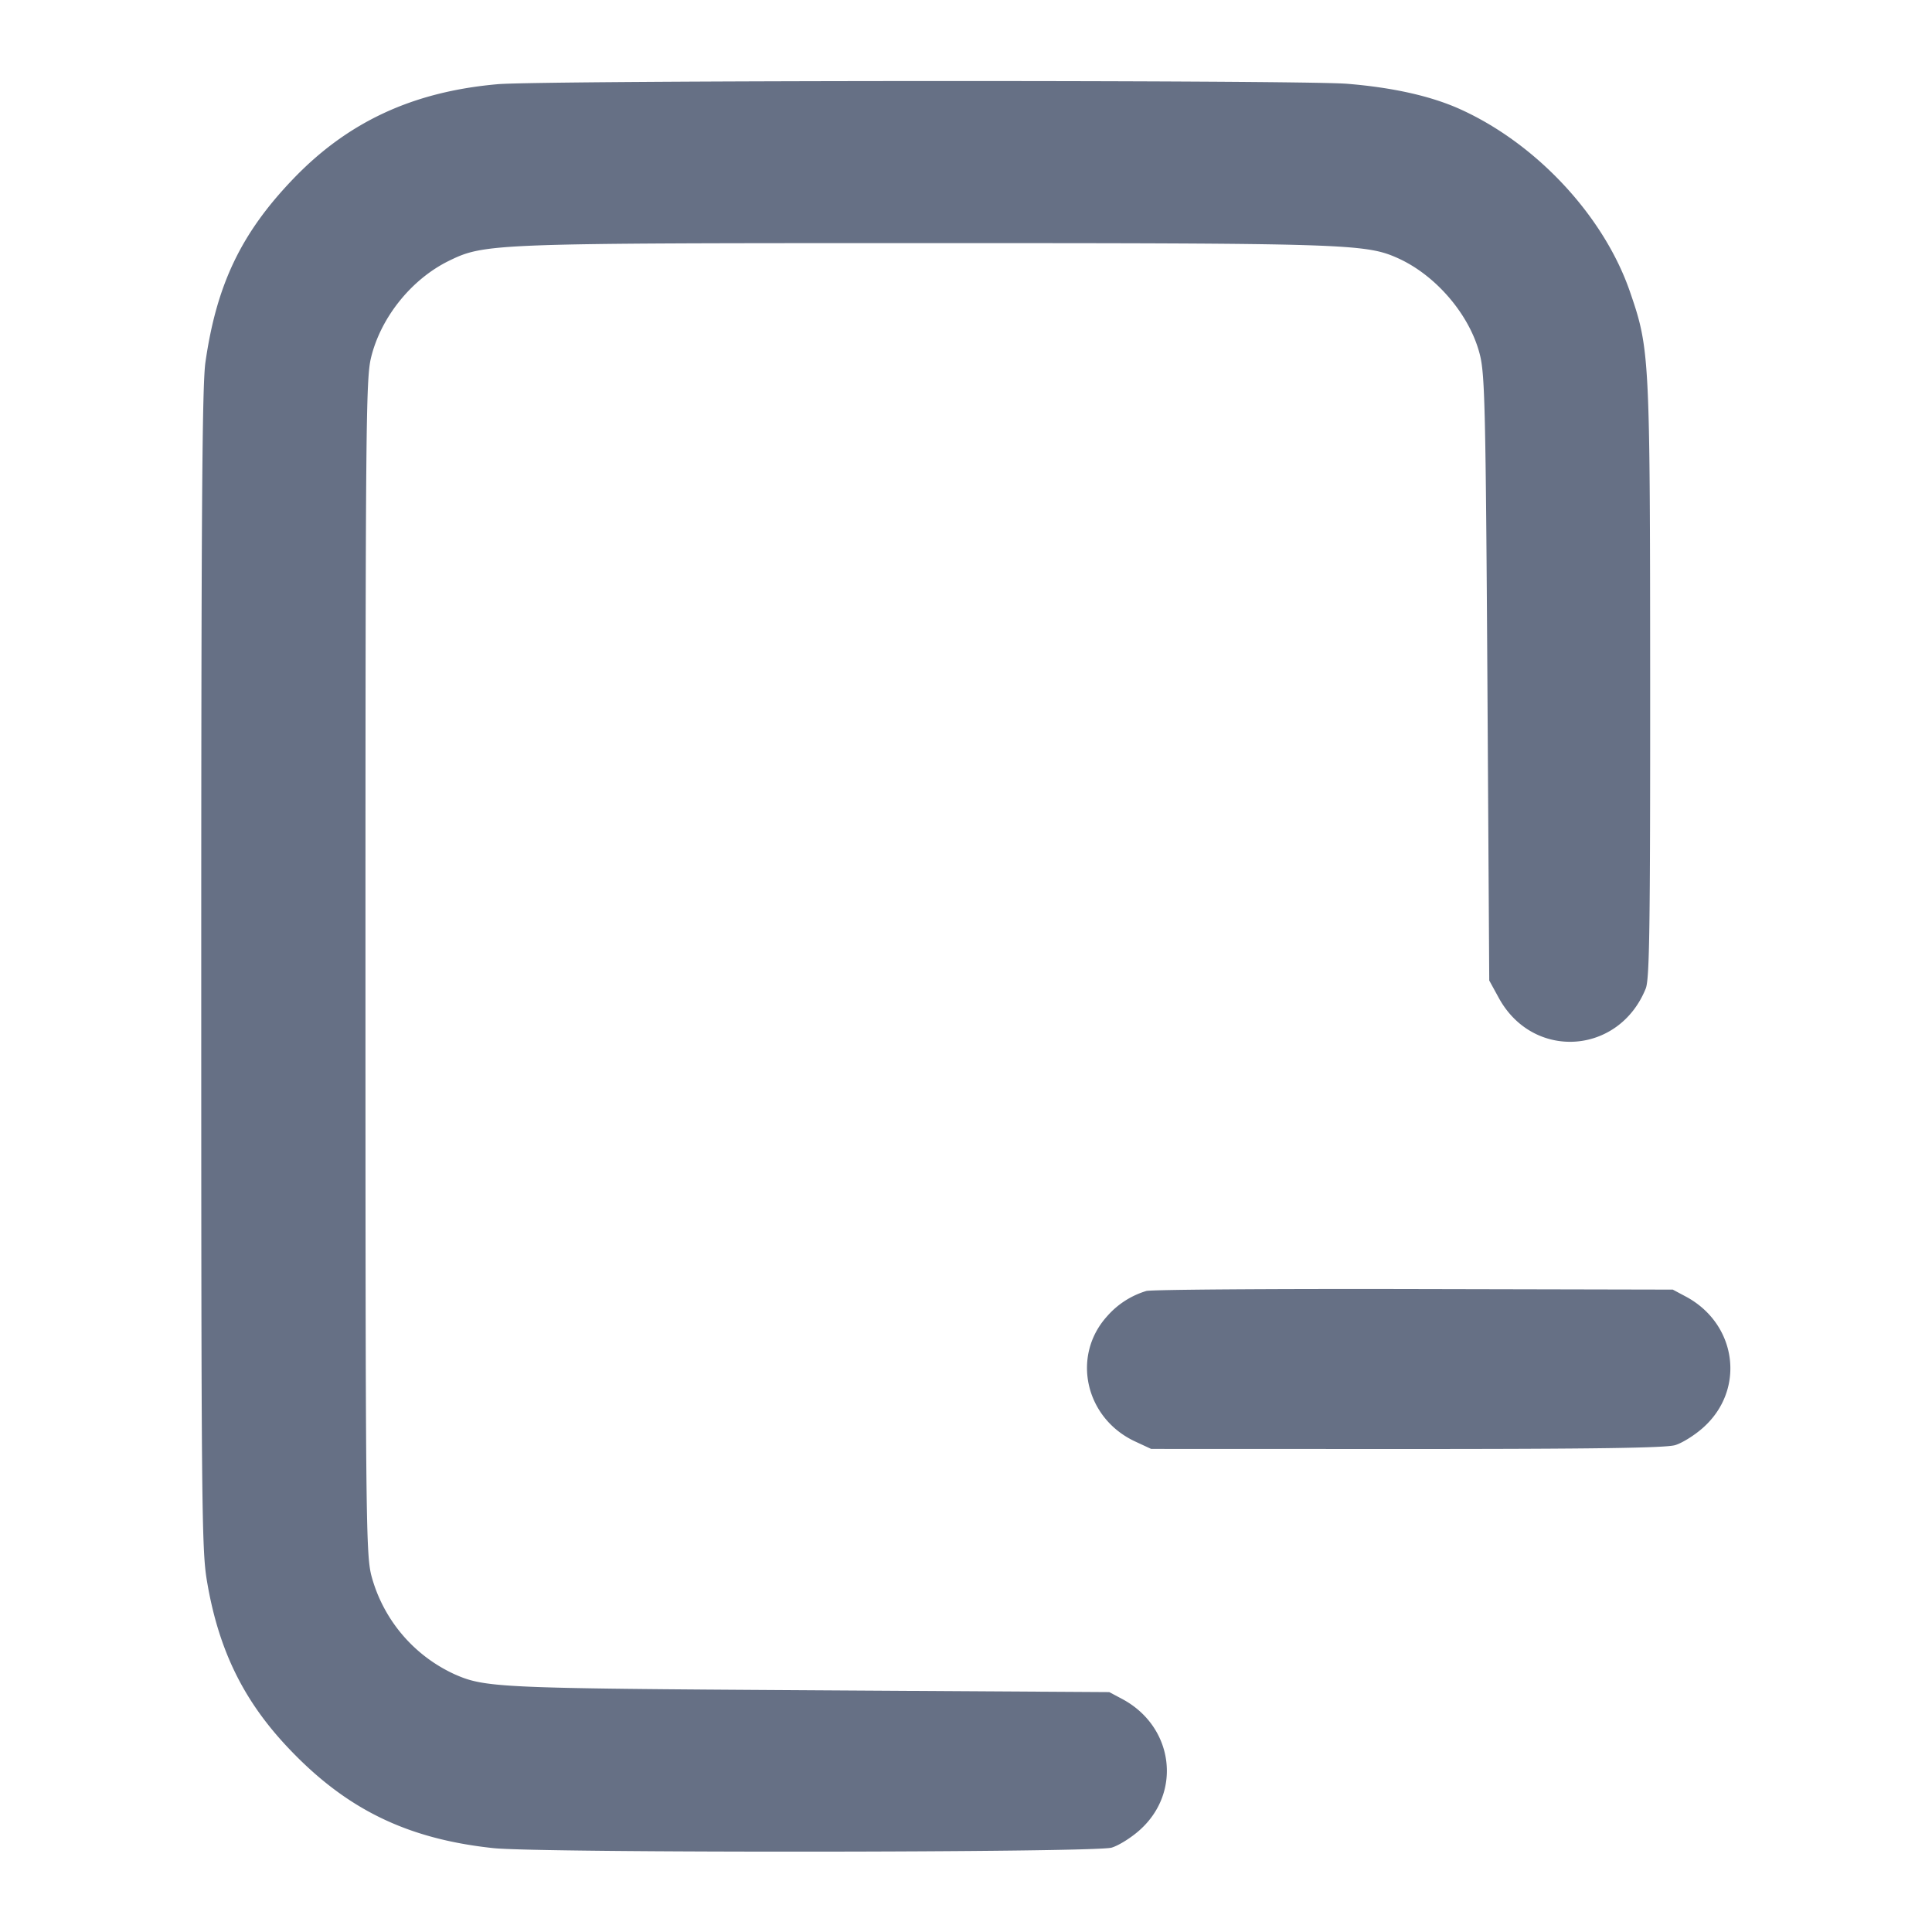 <svg width="24" height="24" fill="none" xmlns="http://www.w3.org/2000/svg"><path d="M6.181 1.046c-1.054.093-1.863.469-2.545 1.183C2.994 2.9 2.69 3.537 2.552 4.5c-.041.284-.052 1.875-.052 7.54 0 6.639.005 7.211.07 7.595.142.85.448 1.481 1.004 2.071.721.766 1.479 1.137 2.554 1.252.577.062 7.473.057 7.681-.006.088-.026.246-.125.352-.221.525-.472.416-1.284-.218-1.624l-.163-.087-3.72-.023c-3.877-.024-4.035-.031-4.418-.201A1.88 1.88 0 0 1 4.61 19.56c-.065-.28-.07-.792-.07-7.56 0-6.667.006-7.284.067-7.548.119-.505.504-.985.972-1.213.443-.216.537-.219 5.921-.219 5.198 0 5.461.008 5.856.183.485.215.912.719 1.031 1.217.059.247.069.722.09 4.02l.023 3.74.12.219c.426.775 1.491.706 1.824-.119.047-.117.056-.744.055-3.82-.002-4.05-.006-4.124-.251-4.836-.323-.938-1.158-1.836-2.104-2.265-.361-.164-.834-.271-1.407-.318-.592-.049-9.992-.044-10.556.005m8.059 14.991a1.046 1.046 0 0 0-.488.315c-.445.493-.272 1.265.348 1.554l.2.093 3.175.001c2.339 0 3.218-.013 3.334-.048.088-.026.246-.125.352-.221.525-.472.416-1.284-.218-1.624l-.163-.087-3.22-.007c-1.771-.004-3.265.007-3.32.024" fill="#667085" fill-rule="evenodd"/></svg>